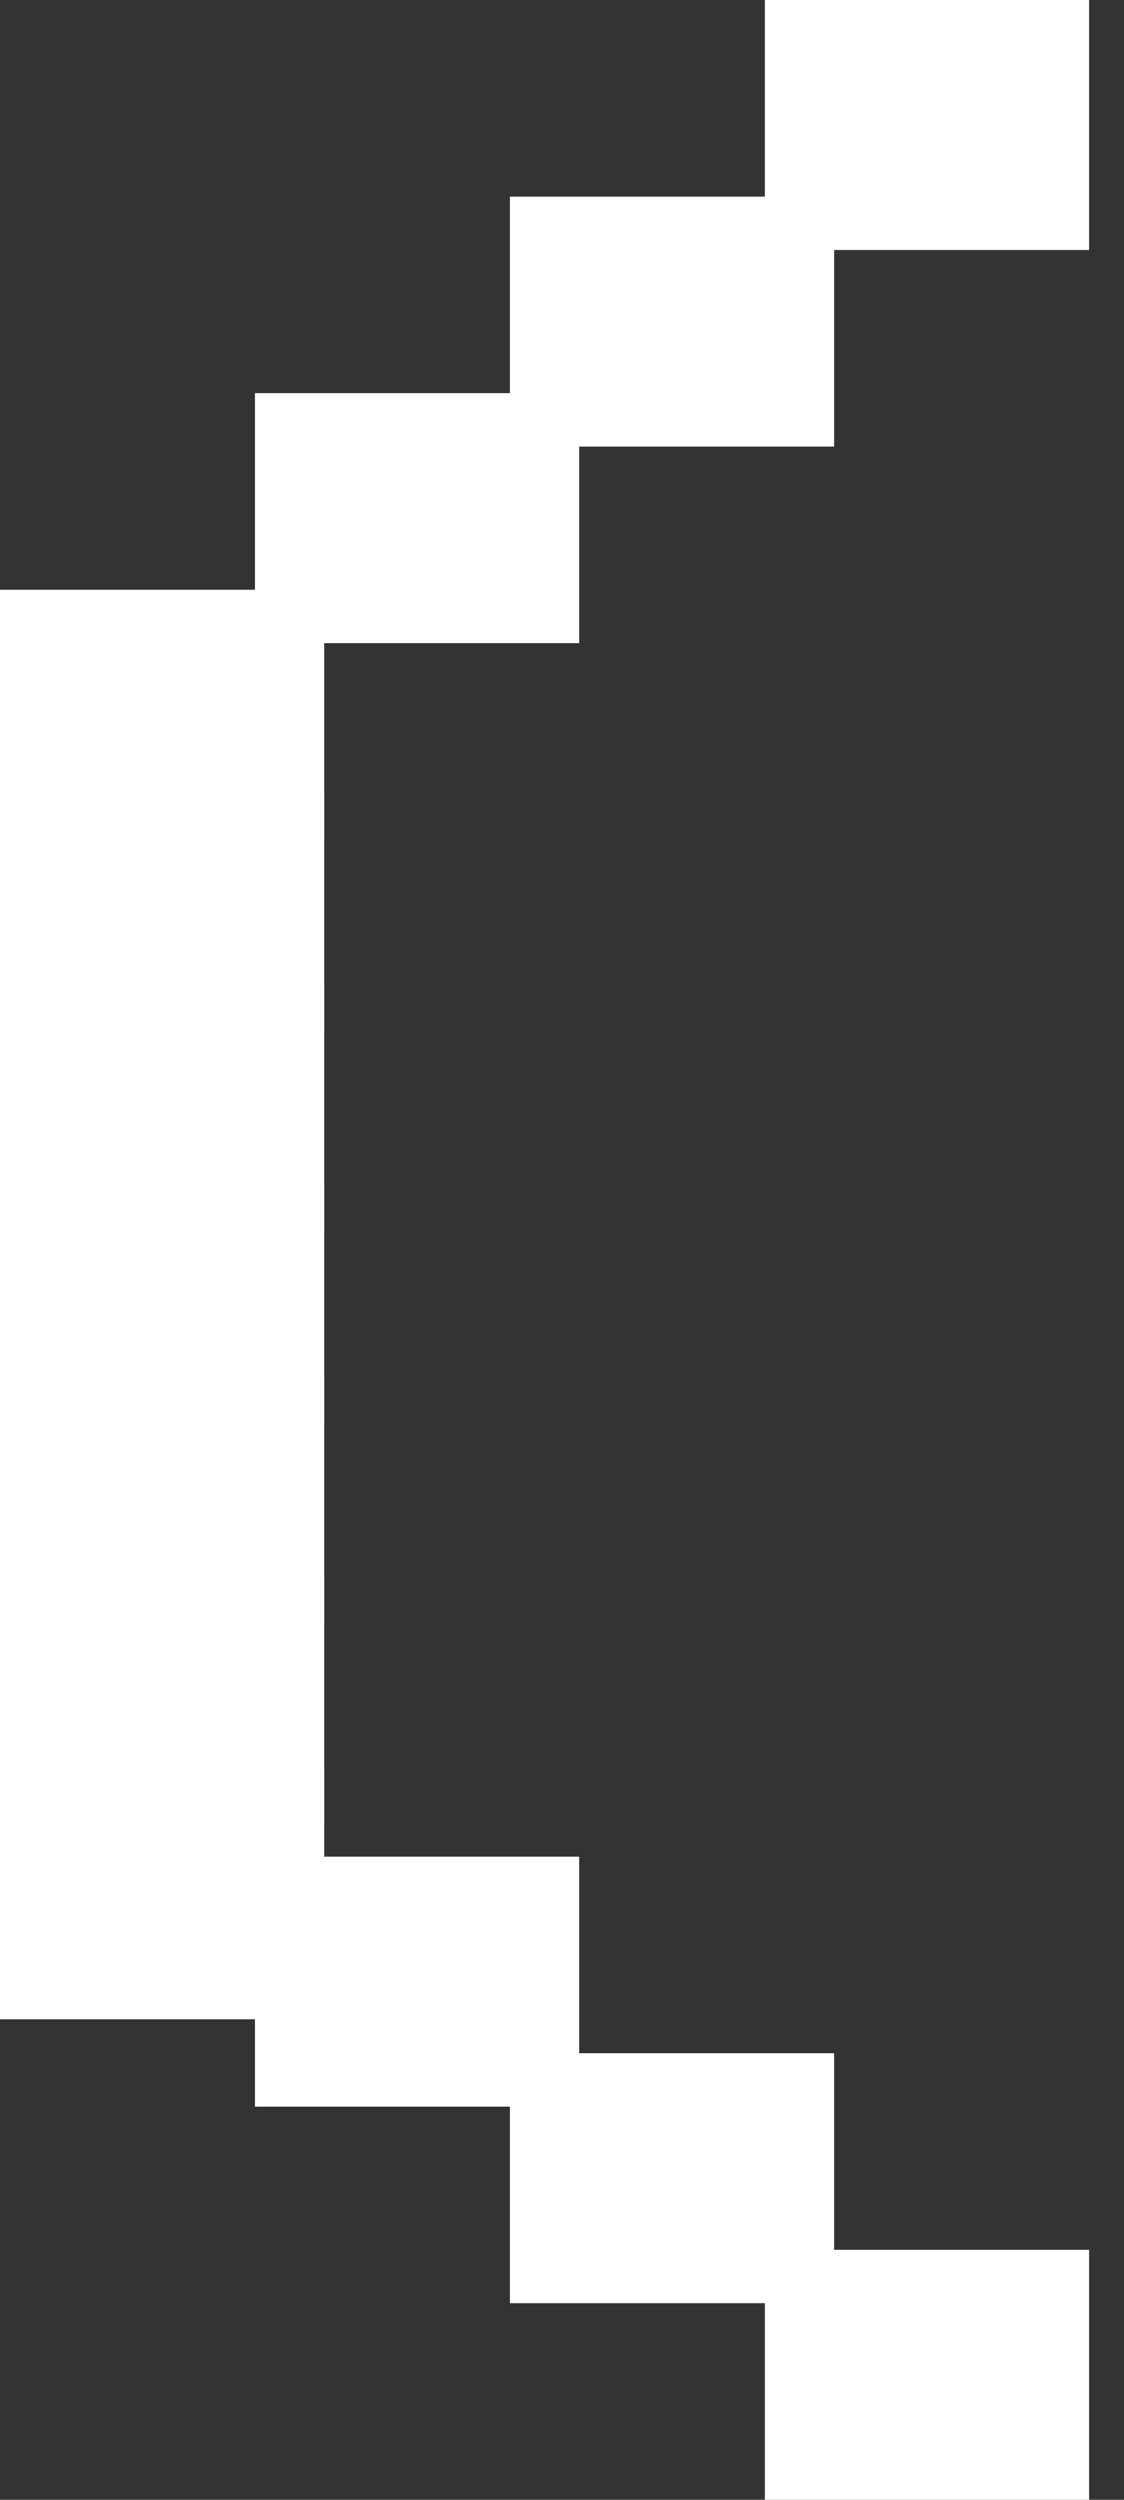 <svg viewBox="0 0 18 40" fill="none" xmlns="http://www.w3.org/2000/svg">
<rect x="0" y="0" width="18" height="40" fill="#333333" stroke="none"/>
<rect x="4.083" y="29.709" width="5.192" height="4" fill="white"/>
<rect x="8.166" y="32.854" width="5.192" height="4" fill="white"/>
<rect x="12.249" y="36" width="5.192" height="4" fill="white"/>
<rect x="8.166" y="3.146" width="5.192" height="4" fill="white"/>
<rect x="4.083" y="6.291" width="5.192" height="4" fill="white"/>
<rect y="9.437" width="5.192" height="4" fill="white"/>
<rect y="12.582" width="5.192" height="4" fill="white"/>
<rect x="12.249" width="5.192" height="4" fill="white"/>
<rect y="15.728" width="5.192" height="4" fill="white"/>
<rect y="18.874" width="5.192" height="4" fill="white"/>
<rect y="22.019" width="5.192" height="4" fill="white"/>
<rect y="25.165" width="5.192" height="4" fill="white"/>
<rect y="28.311" width="5.192" height="4" fill="white"/>
</svg>
